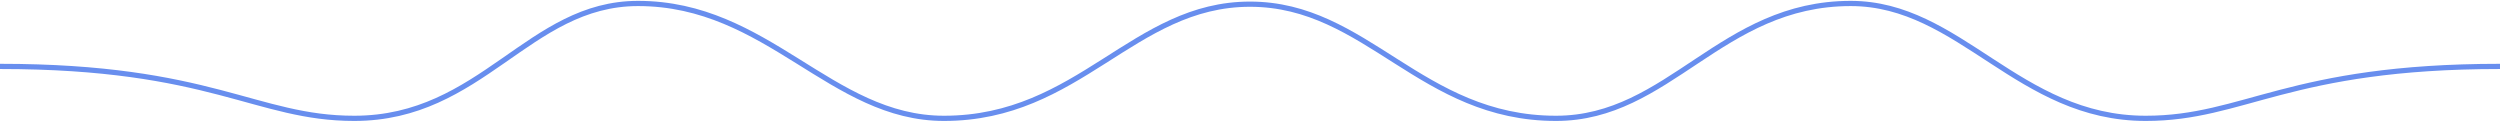<svg xmlns="http://www.w3.org/2000/svg" width="1440" height="70" viewBox="0 0 1440 70" fill="none">
  <path d="M1710.5 68.163C1616.5 43.5 1555 38.252 1440 38.252C1318.22 38.252 1292.58 68.163 1235.96 68.163C1162.47 68.163 1129.03 2 1066 2C991.223 2 961.424 68.163 896.261 68.163C818.279 68.163 787.3 2.409 720 2.409C652.7 2.409 621.721 68.163 543.739 68.163C478.576 68.163 442.277 2 367.5 2C304.473 2 277.531 68.163 204.036 68.163C147.418 68.163 121.78 38.252 0 38.252C-90 38.252 -195 38.252 -270 68.163" stroke="#688EEE" stroke-width="3"/>
</svg>